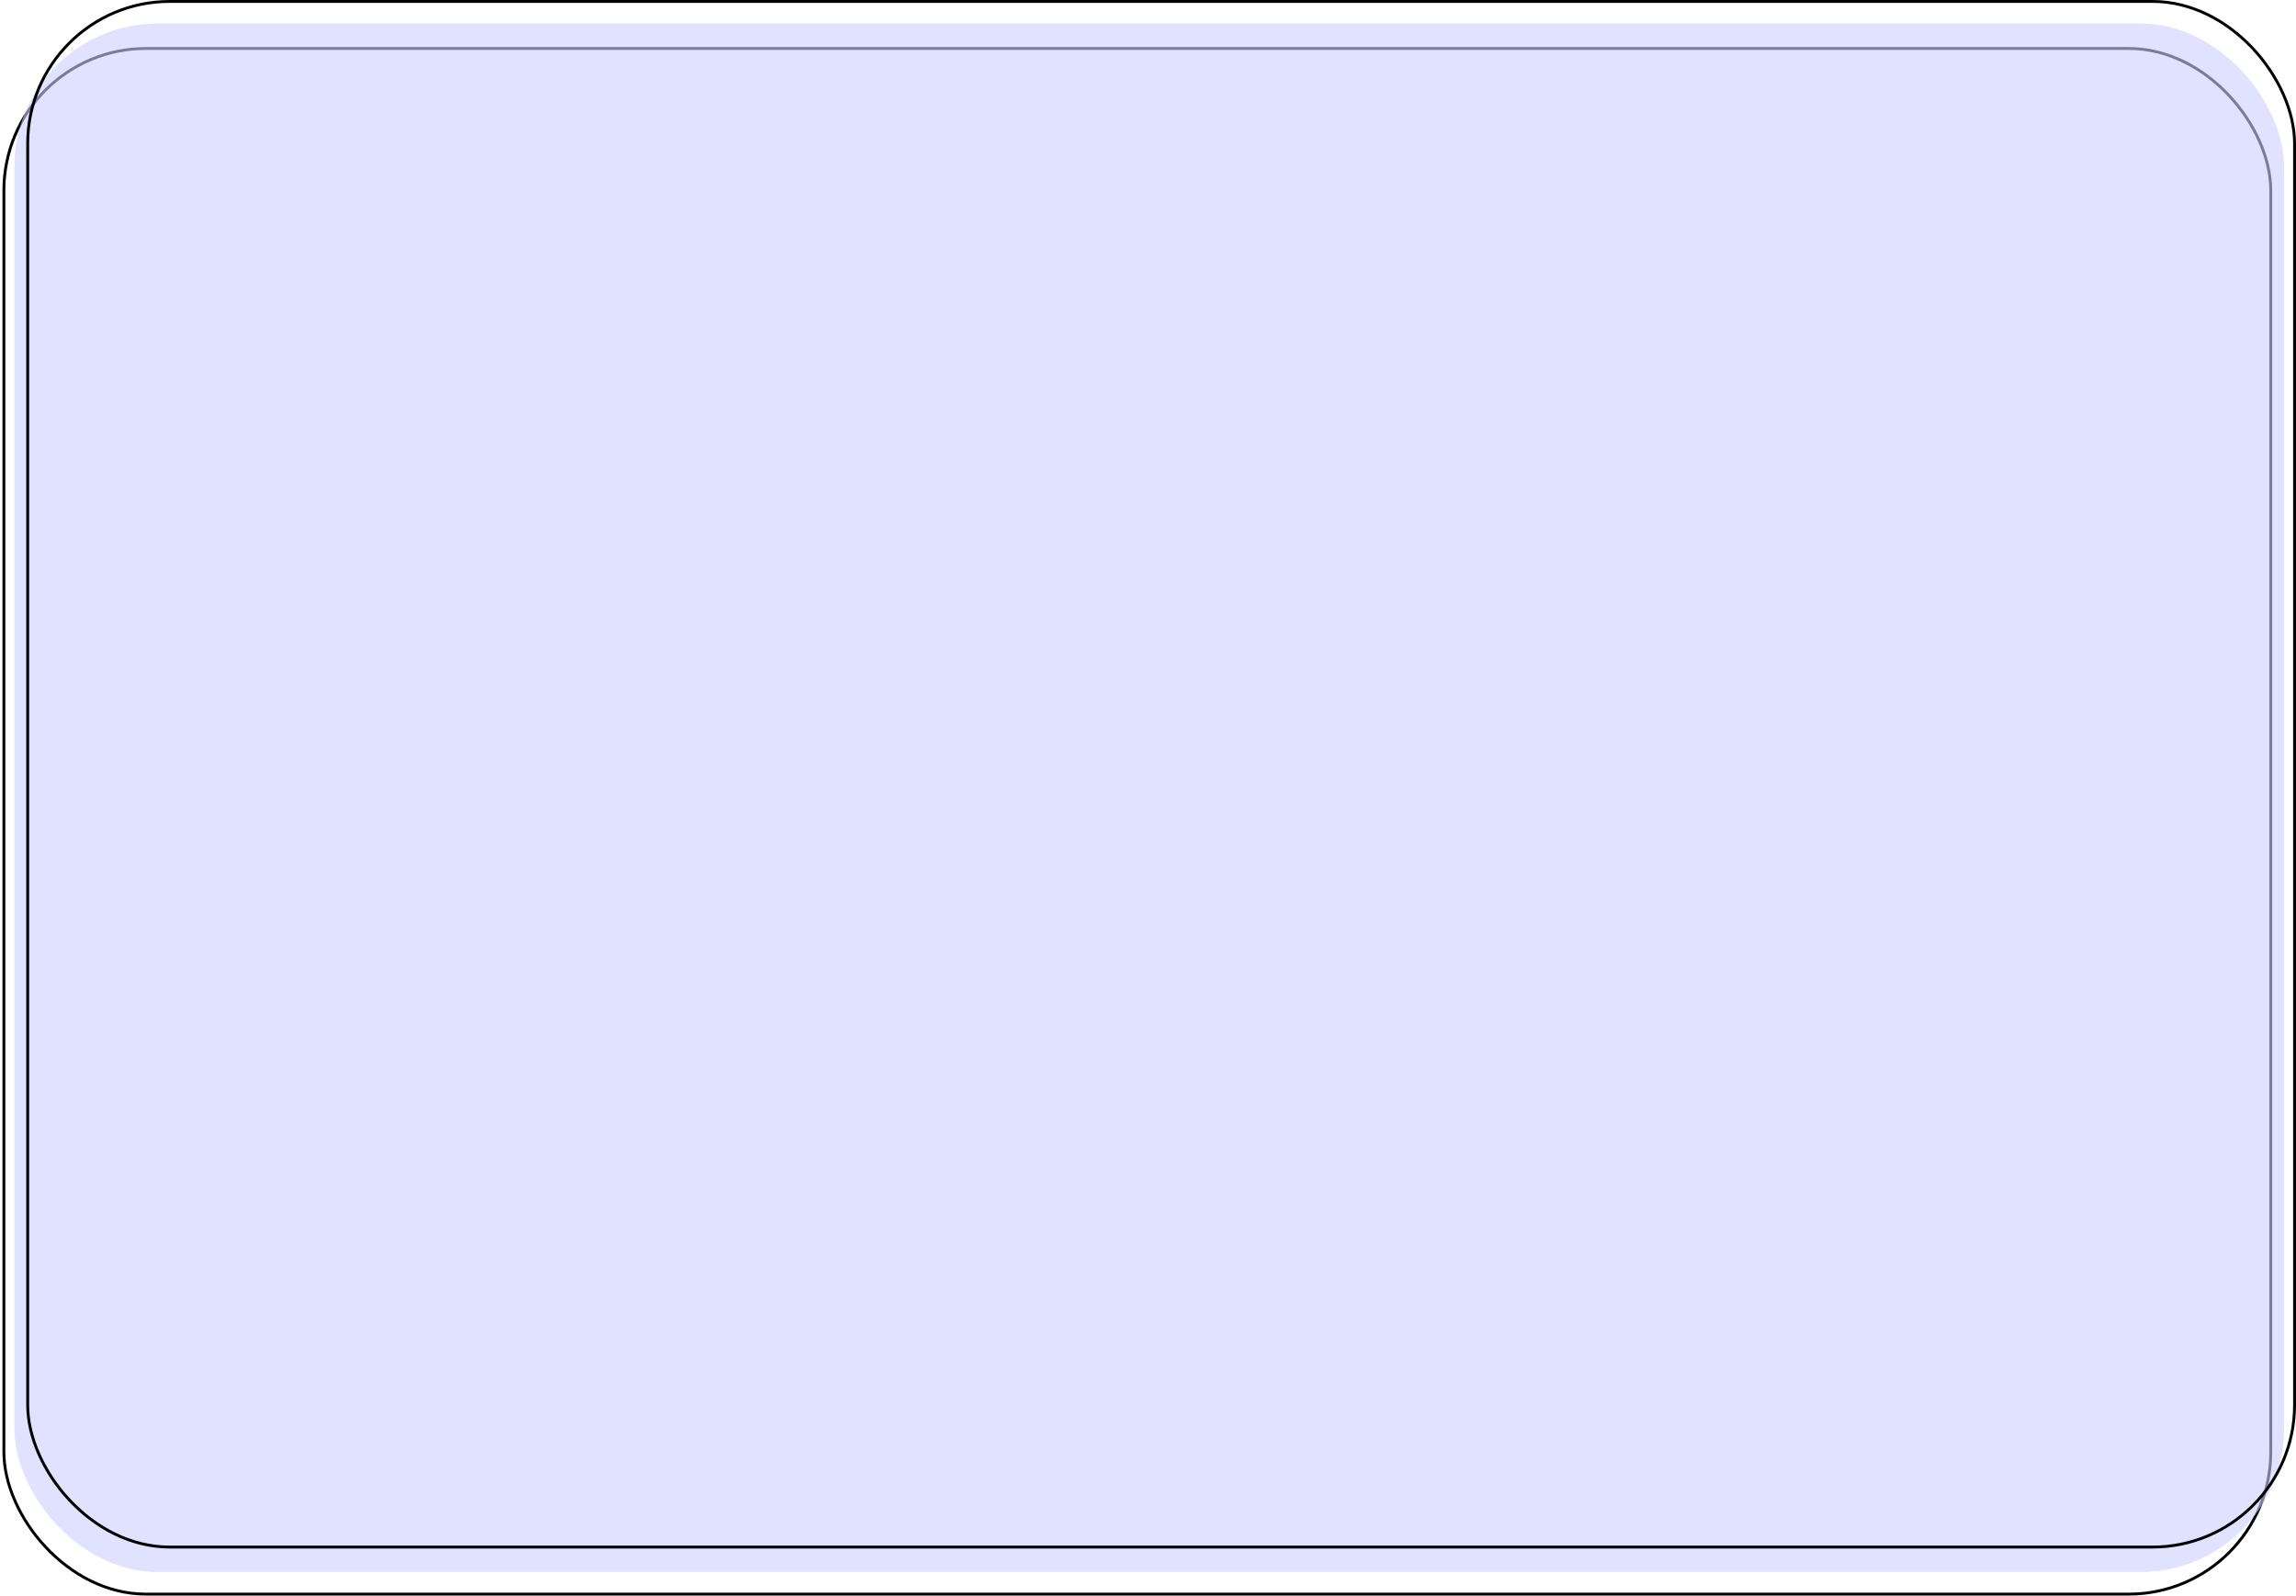 <svg width="800" height="556" viewBox="0 0 800 556" fill="none" xmlns="http://www.w3.org/2000/svg">
<rect x="1.355" y="16.893" width="789.849" height="538.607" rx="49.5" stroke="black"/>
<rect opacity="0.6" x="5.003" y="8.197" width="790.849" height="539.607" rx="50" fill="#CCCEFF"/>
<rect x="9.651" y="0.5" width="789.849" height="538.607" rx="49.5" stroke="black"/>
</svg>
